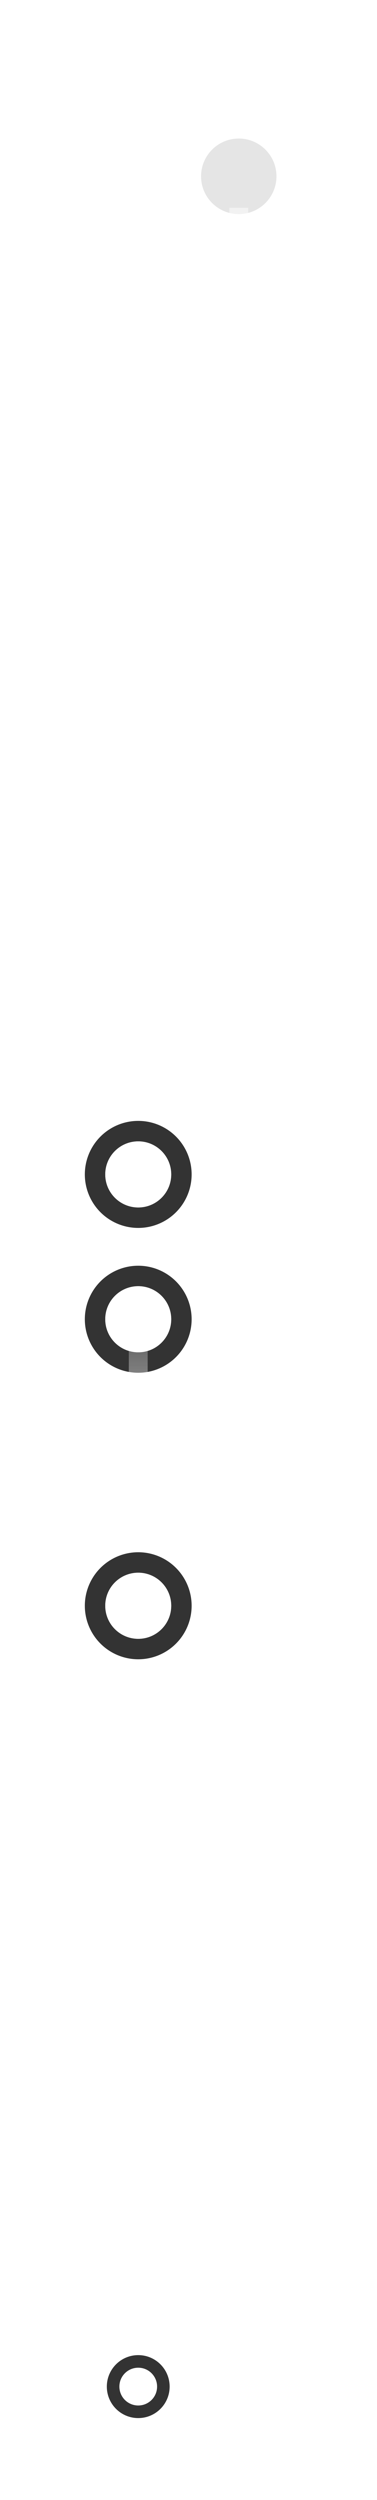 <svg width="60" height="397" viewBox="0 0 60 397" fill="none" xmlns="http://www.w3.org/2000/svg">
<g clip-path="url(#clip0_206_18505)">
<circle cx="38" cy="28" r="6" fill="#E5E5E5"/>
<path d="M38 33V137.505C38 140.126 36.716 142.581 34.563 144.076L25.437 150.415C23.284 151.91 22 154.365 22 156.986V374" stroke="url(#paint0_linear_206_18505)" stroke-width="3" stroke-linejoin="round"/>
<rect width="3" height="100" transform="translate(20.5 148)" fill="url(#paint1_linear_206_18505)" fill-opacity="0.01"/>
<path d="M22 148V248" stroke="url(#paint2_linear_206_18505)" stroke-width="3" stroke-linejoin="round"/>
<g filter="url(#filter0_f_206_18505)">
<path d="M22 148V248" stroke="url(#paint3_linear_206_18505)" stroke-width="3" stroke-linejoin="round"/>
</g>
<circle cx="22" cy="209.5" r="9.5" fill="#333333" stroke="white" stroke-width="2"/>
<g filter="url(#filter1_f_206_18505)">
<circle cx="22" cy="209.5" r="5.25" fill="white"/>
</g>
<g filter="url(#filter2_f_206_18505)">
<circle cx="22" cy="209.5" r="5.25" fill="white"/>
</g>
<circle cx="22" cy="209.5" r="4.375" fill="white"/>
<circle cx="22" cy="186.5" r="9.5" fill="#333333" stroke="white" stroke-width="2"/>
<g filter="url(#filter3_f_206_18505)">
<circle cx="22" cy="186.5" r="5.25" fill="white"/>
</g>
<g filter="url(#filter4_f_206_18505)">
<circle cx="22" cy="186.5" r="5.25" fill="white"/>
</g>
<circle cx="22" cy="186.5" r="4.375" fill="white"/>
<rect width="3" height="100" transform="translate(20.5 205)" fill="url(#paint4_linear_206_18505)" fill-opacity="0.01"/>
<path d="M22 205V305" stroke="url(#paint5_linear_206_18505)" stroke-width="3" stroke-linejoin="round"/>
<g filter="url(#filter5_f_206_18505)">
<path d="M22 205V305" stroke="url(#paint6_linear_206_18505)" stroke-width="3" stroke-linejoin="round"/>
</g>
<circle cx="22" cy="255" r="9.5" fill="#333333" stroke="white" stroke-width="2"/>
<g filter="url(#filter6_f_206_18505)">
<circle cx="22" cy="255" r="5.25" fill="white"/>
</g>
<g filter="url(#filter7_f_206_18505)">
<circle cx="22" cy="255" r="5.25" fill="white"/>
</g>
<circle cx="22" cy="255" r="4.375" fill="white"/>
<circle cx="22" cy="379" r="4" stroke="#333333" stroke-width="2"/>
</g>
<defs>
<filter id="filter0_f_206_18505" x="12.5" y="140" width="19" height="116" filterUnits="userSpaceOnUse" color-interpolation-filters="sRGB">
<feFlood flood-opacity="0" result="BackgroundImageFix"/>
<feBlend mode="normal" in="SourceGraphic" in2="BackgroundImageFix" result="shape"/>
<feGaussianBlur stdDeviation="4" result="effect1_foregroundBlur_206_18505"/>
</filter>
<filter id="filter1_f_206_18505" x="0.75" y="188.25" width="42.5" height="42.5" filterUnits="userSpaceOnUse" color-interpolation-filters="sRGB">
<feFlood flood-opacity="0" result="BackgroundImageFix"/>
<feBlend mode="normal" in="SourceGraphic" in2="BackgroundImageFix" result="shape"/>
<feGaussianBlur stdDeviation="8" result="effect1_foregroundBlur_206_18505"/>
</filter>
<filter id="filter2_f_206_18505" x="10.75" y="198.25" width="22.5" height="22.5" filterUnits="userSpaceOnUse" color-interpolation-filters="sRGB">
<feFlood flood-opacity="0" result="BackgroundImageFix"/>
<feBlend mode="normal" in="SourceGraphic" in2="BackgroundImageFix" result="shape"/>
<feGaussianBlur stdDeviation="3" result="effect1_foregroundBlur_206_18505"/>
</filter>
<filter id="filter3_f_206_18505" x="0.75" y="165.25" width="42.5" height="42.5" filterUnits="userSpaceOnUse" color-interpolation-filters="sRGB">
<feFlood flood-opacity="0" result="BackgroundImageFix"/>
<feBlend mode="normal" in="SourceGraphic" in2="BackgroundImageFix" result="shape"/>
<feGaussianBlur stdDeviation="8" result="effect1_foregroundBlur_206_18505"/>
</filter>
<filter id="filter4_f_206_18505" x="10.75" y="175.25" width="22.5" height="22.5" filterUnits="userSpaceOnUse" color-interpolation-filters="sRGB">
<feFlood flood-opacity="0" result="BackgroundImageFix"/>
<feBlend mode="normal" in="SourceGraphic" in2="BackgroundImageFix" result="shape"/>
<feGaussianBlur stdDeviation="3" result="effect1_foregroundBlur_206_18505"/>
</filter>
<filter id="filter5_f_206_18505" x="12.5" y="197" width="19" height="116" filterUnits="userSpaceOnUse" color-interpolation-filters="sRGB">
<feFlood flood-opacity="0" result="BackgroundImageFix"/>
<feBlend mode="normal" in="SourceGraphic" in2="BackgroundImageFix" result="shape"/>
<feGaussianBlur stdDeviation="4" result="effect1_foregroundBlur_206_18505"/>
</filter>
<filter id="filter6_f_206_18505" x="0.75" y="233.75" width="42.5" height="42.5" filterUnits="userSpaceOnUse" color-interpolation-filters="sRGB">
<feFlood flood-opacity="0" result="BackgroundImageFix"/>
<feBlend mode="normal" in="SourceGraphic" in2="BackgroundImageFix" result="shape"/>
<feGaussianBlur stdDeviation="8" result="effect1_foregroundBlur_206_18505"/>
</filter>
<filter id="filter7_f_206_18505" x="10.75" y="243.75" width="22.5" height="22.5" filterUnits="userSpaceOnUse" color-interpolation-filters="sRGB">
<feFlood flood-opacity="0" result="BackgroundImageFix"/>
<feBlend mode="normal" in="SourceGraphic" in2="BackgroundImageFix" result="shape"/>
<feGaussianBlur stdDeviation="3" result="effect1_foregroundBlur_206_18505"/>
</filter>
<linearGradient id="paint0_linear_206_18505" x1="26" y1="33" x2="26" y2="377.595" gradientUnits="userSpaceOnUse">
<stop stop-color="white" stop-opacity="0.5"/>
<stop offset="0.37" stop-color="white"/>
<stop offset="1" stop-color="white" stop-opacity="0.06"/>
</linearGradient>
<linearGradient id="paint1_linear_206_18505" x1="1.5" y1="0" x2="1.5" y2="100" gradientUnits="userSpaceOnUse">
<stop stop-color="white" stop-opacity="0"/>
<stop offset="0.5" stop-color="white" stop-opacity="0.01"/>
<stop offset="1" stop-color="white" stop-opacity="0"/>
</linearGradient>
<linearGradient id="paint2_linear_206_18505" x1="22.5" y1="148" x2="22.5" y2="248" gradientUnits="userSpaceOnUse">
<stop stop-color="white" stop-opacity="0"/>
<stop offset="0.25" stop-color="white" stop-opacity="0.4"/>
<stop offset="0.5" stop-color="white"/>
<stop offset="0.75" stop-color="white" stop-opacity="0.4"/>
<stop offset="1" stop-color="white" stop-opacity="0"/>
</linearGradient>
<linearGradient id="paint3_linear_206_18505" x1="22.5" y1="148" x2="22.5" y2="248" gradientUnits="userSpaceOnUse">
<stop stop-color="white" stop-opacity="0"/>
<stop offset="0.25" stop-color="white" stop-opacity="0.4"/>
<stop offset="0.5" stop-color="white"/>
<stop offset="0.75" stop-color="white" stop-opacity="0.4"/>
<stop offset="1" stop-color="white" stop-opacity="0"/>
</linearGradient>
<linearGradient id="paint4_linear_206_18505" x1="1.5" y1="0" x2="1.5" y2="100" gradientUnits="userSpaceOnUse">
<stop stop-color="white" stop-opacity="0"/>
<stop offset="0.5" stop-color="white" stop-opacity="0.01"/>
<stop offset="1" stop-color="white" stop-opacity="0"/>
</linearGradient>
<linearGradient id="paint5_linear_206_18505" x1="22.5" y1="205" x2="22.5" y2="305" gradientUnits="userSpaceOnUse">
<stop stop-color="white" stop-opacity="0"/>
<stop offset="0.25" stop-color="white" stop-opacity="0.4"/>
<stop offset="0.5" stop-color="white"/>
<stop offset="0.75" stop-color="white" stop-opacity="0.4"/>
<stop offset="1" stop-color="white" stop-opacity="0"/>
</linearGradient>
<linearGradient id="paint6_linear_206_18505" x1="22.5" y1="205" x2="22.5" y2="305" gradientUnits="userSpaceOnUse">
<stop stop-color="white" stop-opacity="0"/>
<stop offset="0.25" stop-color="white" stop-opacity="0.4"/>
<stop offset="0.5" stop-color="white"/>
<stop offset="0.75" stop-color="white" stop-opacity="0.4"/>
<stop offset="1" stop-color="white" stop-opacity="0"/>
</linearGradient>
<clipPath id="clip0_206_18505">
<rect width="60" height="397" fill="white"/>
</clipPath>
</defs>
</svg>
